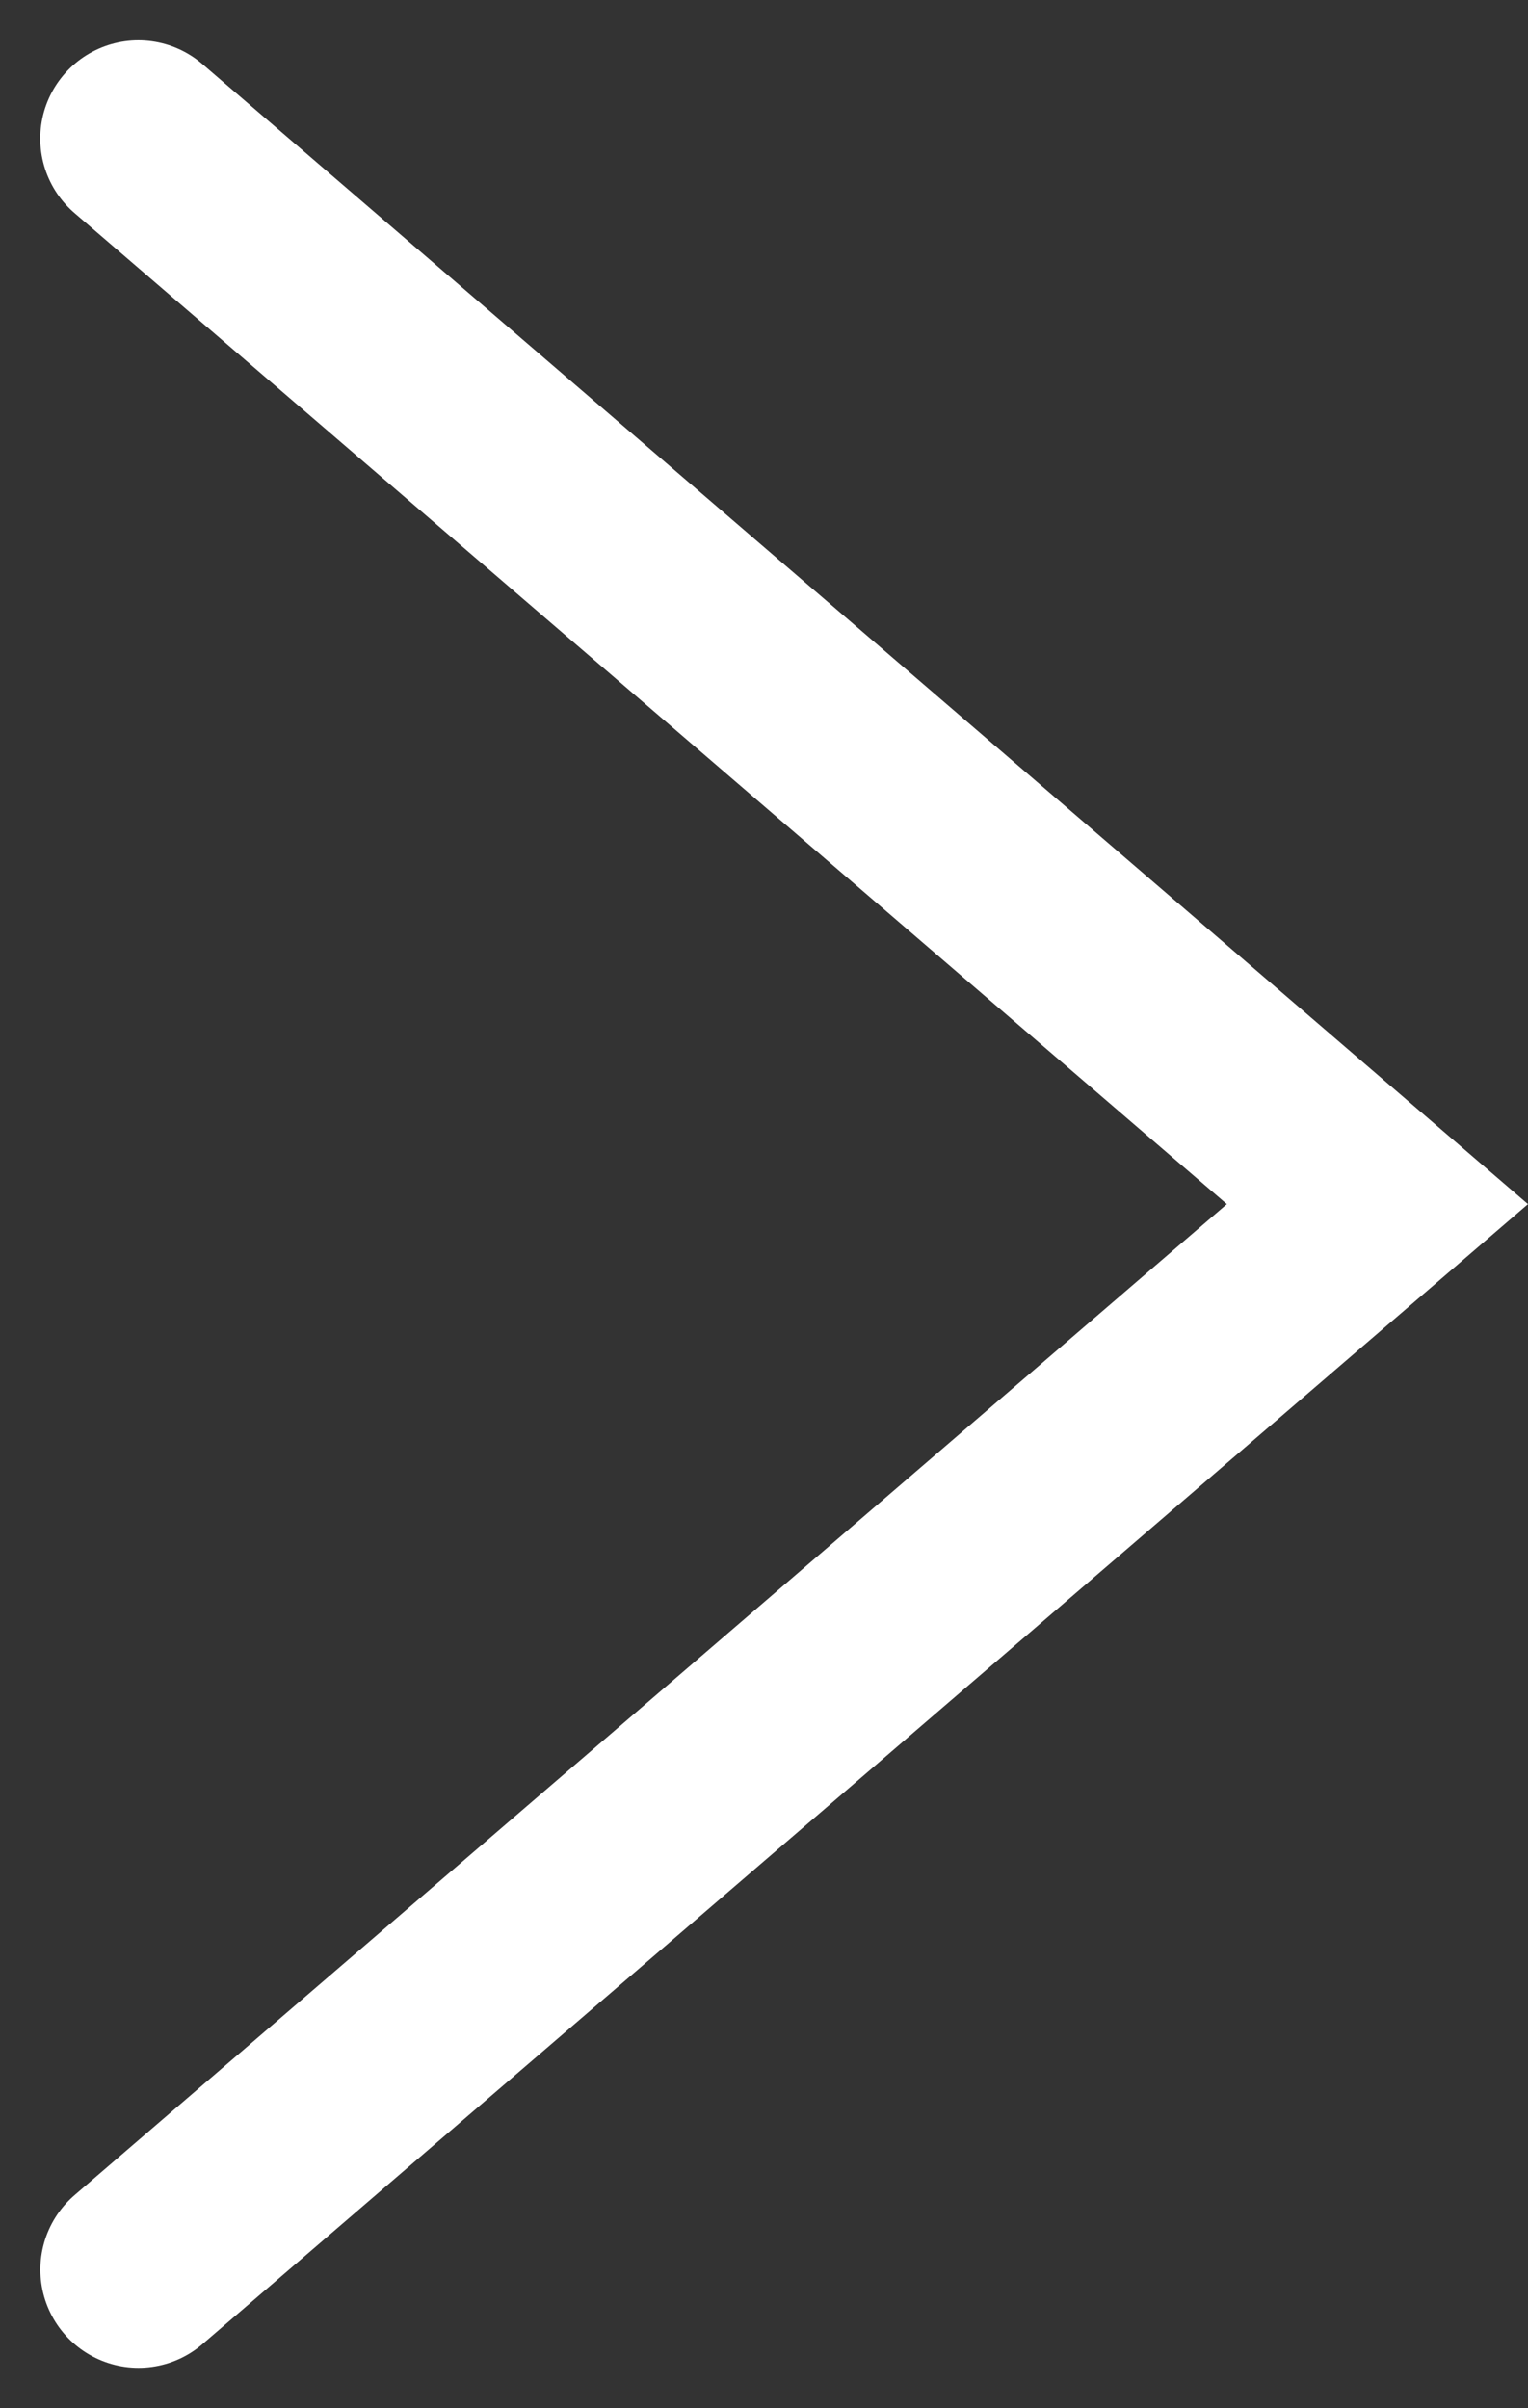 <svg xmlns="http://www.w3.org/2000/svg" width="15.567" height="24.528" viewBox="0 0 15.567 24.528">
  <rect x="0" y="0" width="15.567" height="24.528" fill="#333333" stroke="none"/>
  <path id="Path_1487" data-name="Path 1487" d="M-1091.5,1353l12.623,10.854-5.259,4.522-7.363,6.331" transform="translate(1092.91 -1351.589)" fill="none" stroke="#fff" stroke-linecap="round" stroke-width="2"/>
</svg>